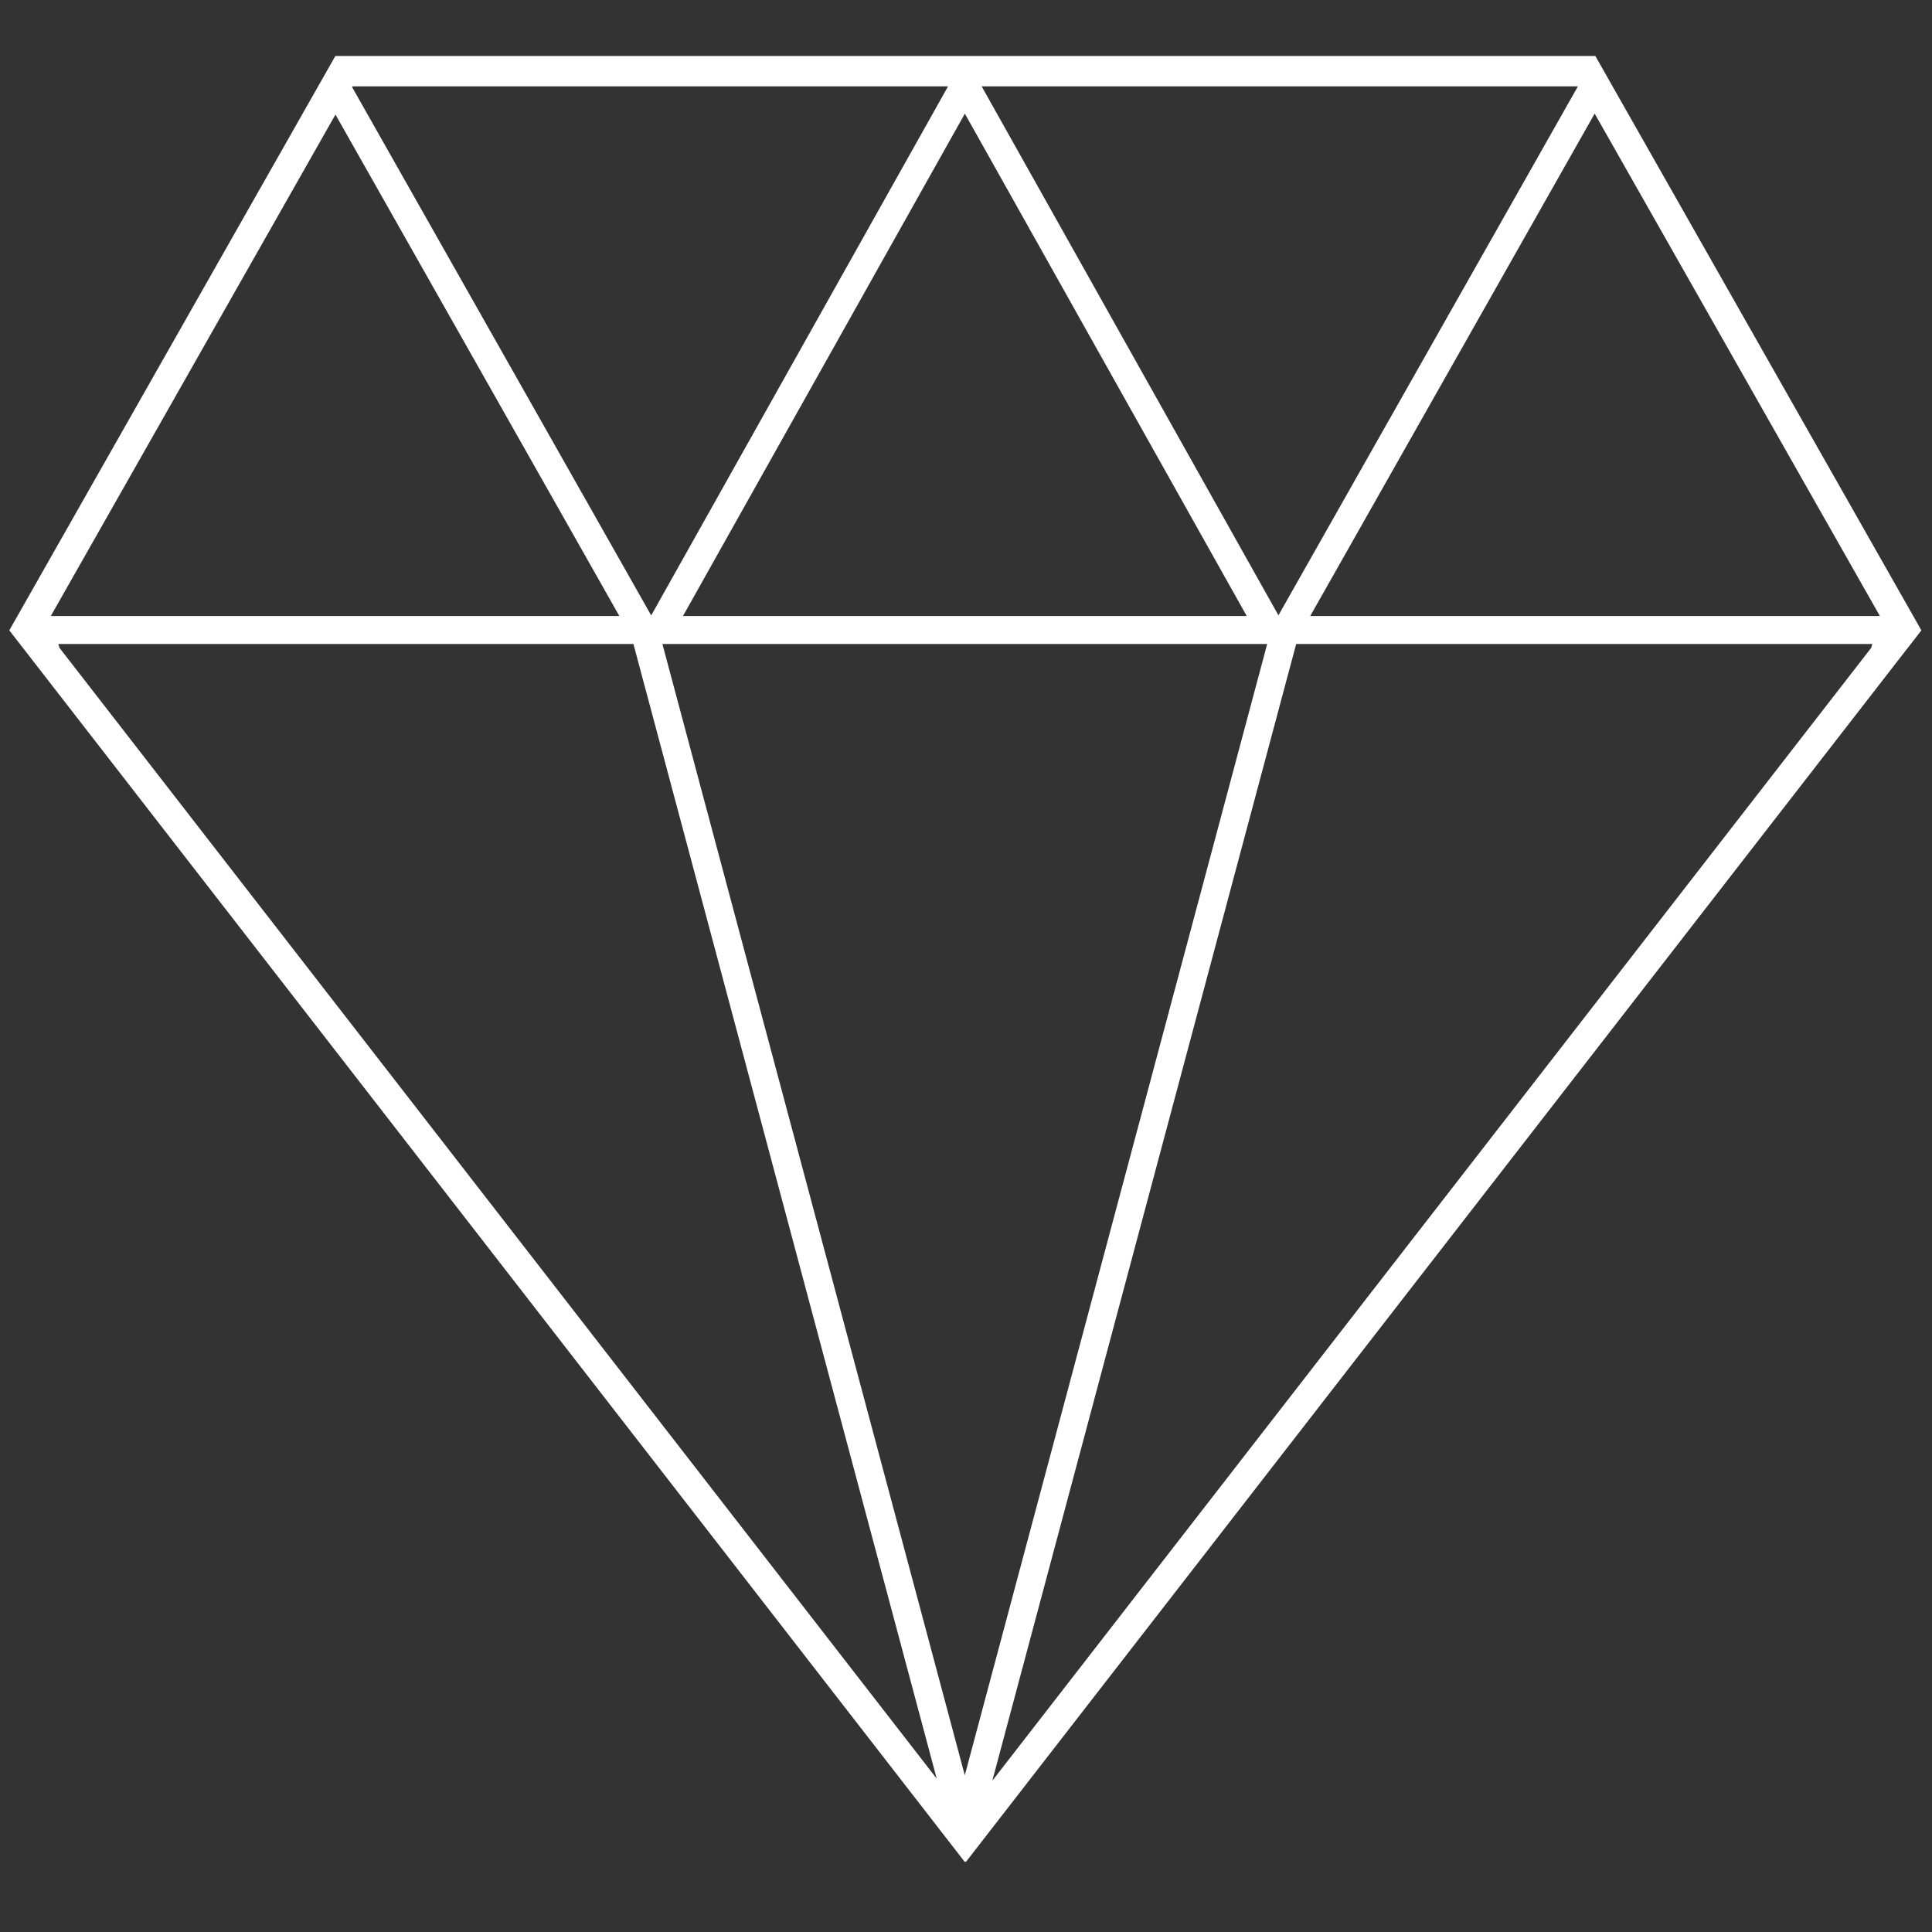 <svg width="138" height="138" viewBox="0 0 138 138" fill="none" xmlns="http://www.w3.org/2000/svg">
<rect x="0" y="0" width="138" height="138" fill="#333333" stroke="none"/>
<path fill-rule="evenodd" clip-rule="evenodd" d="M137.242 45.025L113.953 4L23.953 4L0.664 45.025L1.635 46.277H1.637L68.916 133L68.953 132.951L68.99 133L136.269 46.277H136.271L137.242 45.025ZM70.118 6.168L112.708 6.168L91.317 43.952L70.118 6.168ZM68.918 8.117L89.051 44H48.785L68.918 8.117ZM25.151 6.223L46.514 43.959L67.718 6.168L25.184 6.168L25.151 6.223ZM44.239 44L23.962 8.183L23.953 8.198L3.629 44H44.239ZM4.164 46H45.245L66.907 127.041L66.885 127.014L4.25 46.277L4.164 46ZM90.513 46L68.914 126.805L47.315 46H90.513ZM92.584 46L70.882 127.187L71.021 127.014L133.656 46.277L133.742 46H92.584ZM134.277 44L113.953 8.198L113.903 8.116L93.589 44H134.277Z" fill="white"/>
</svg>
